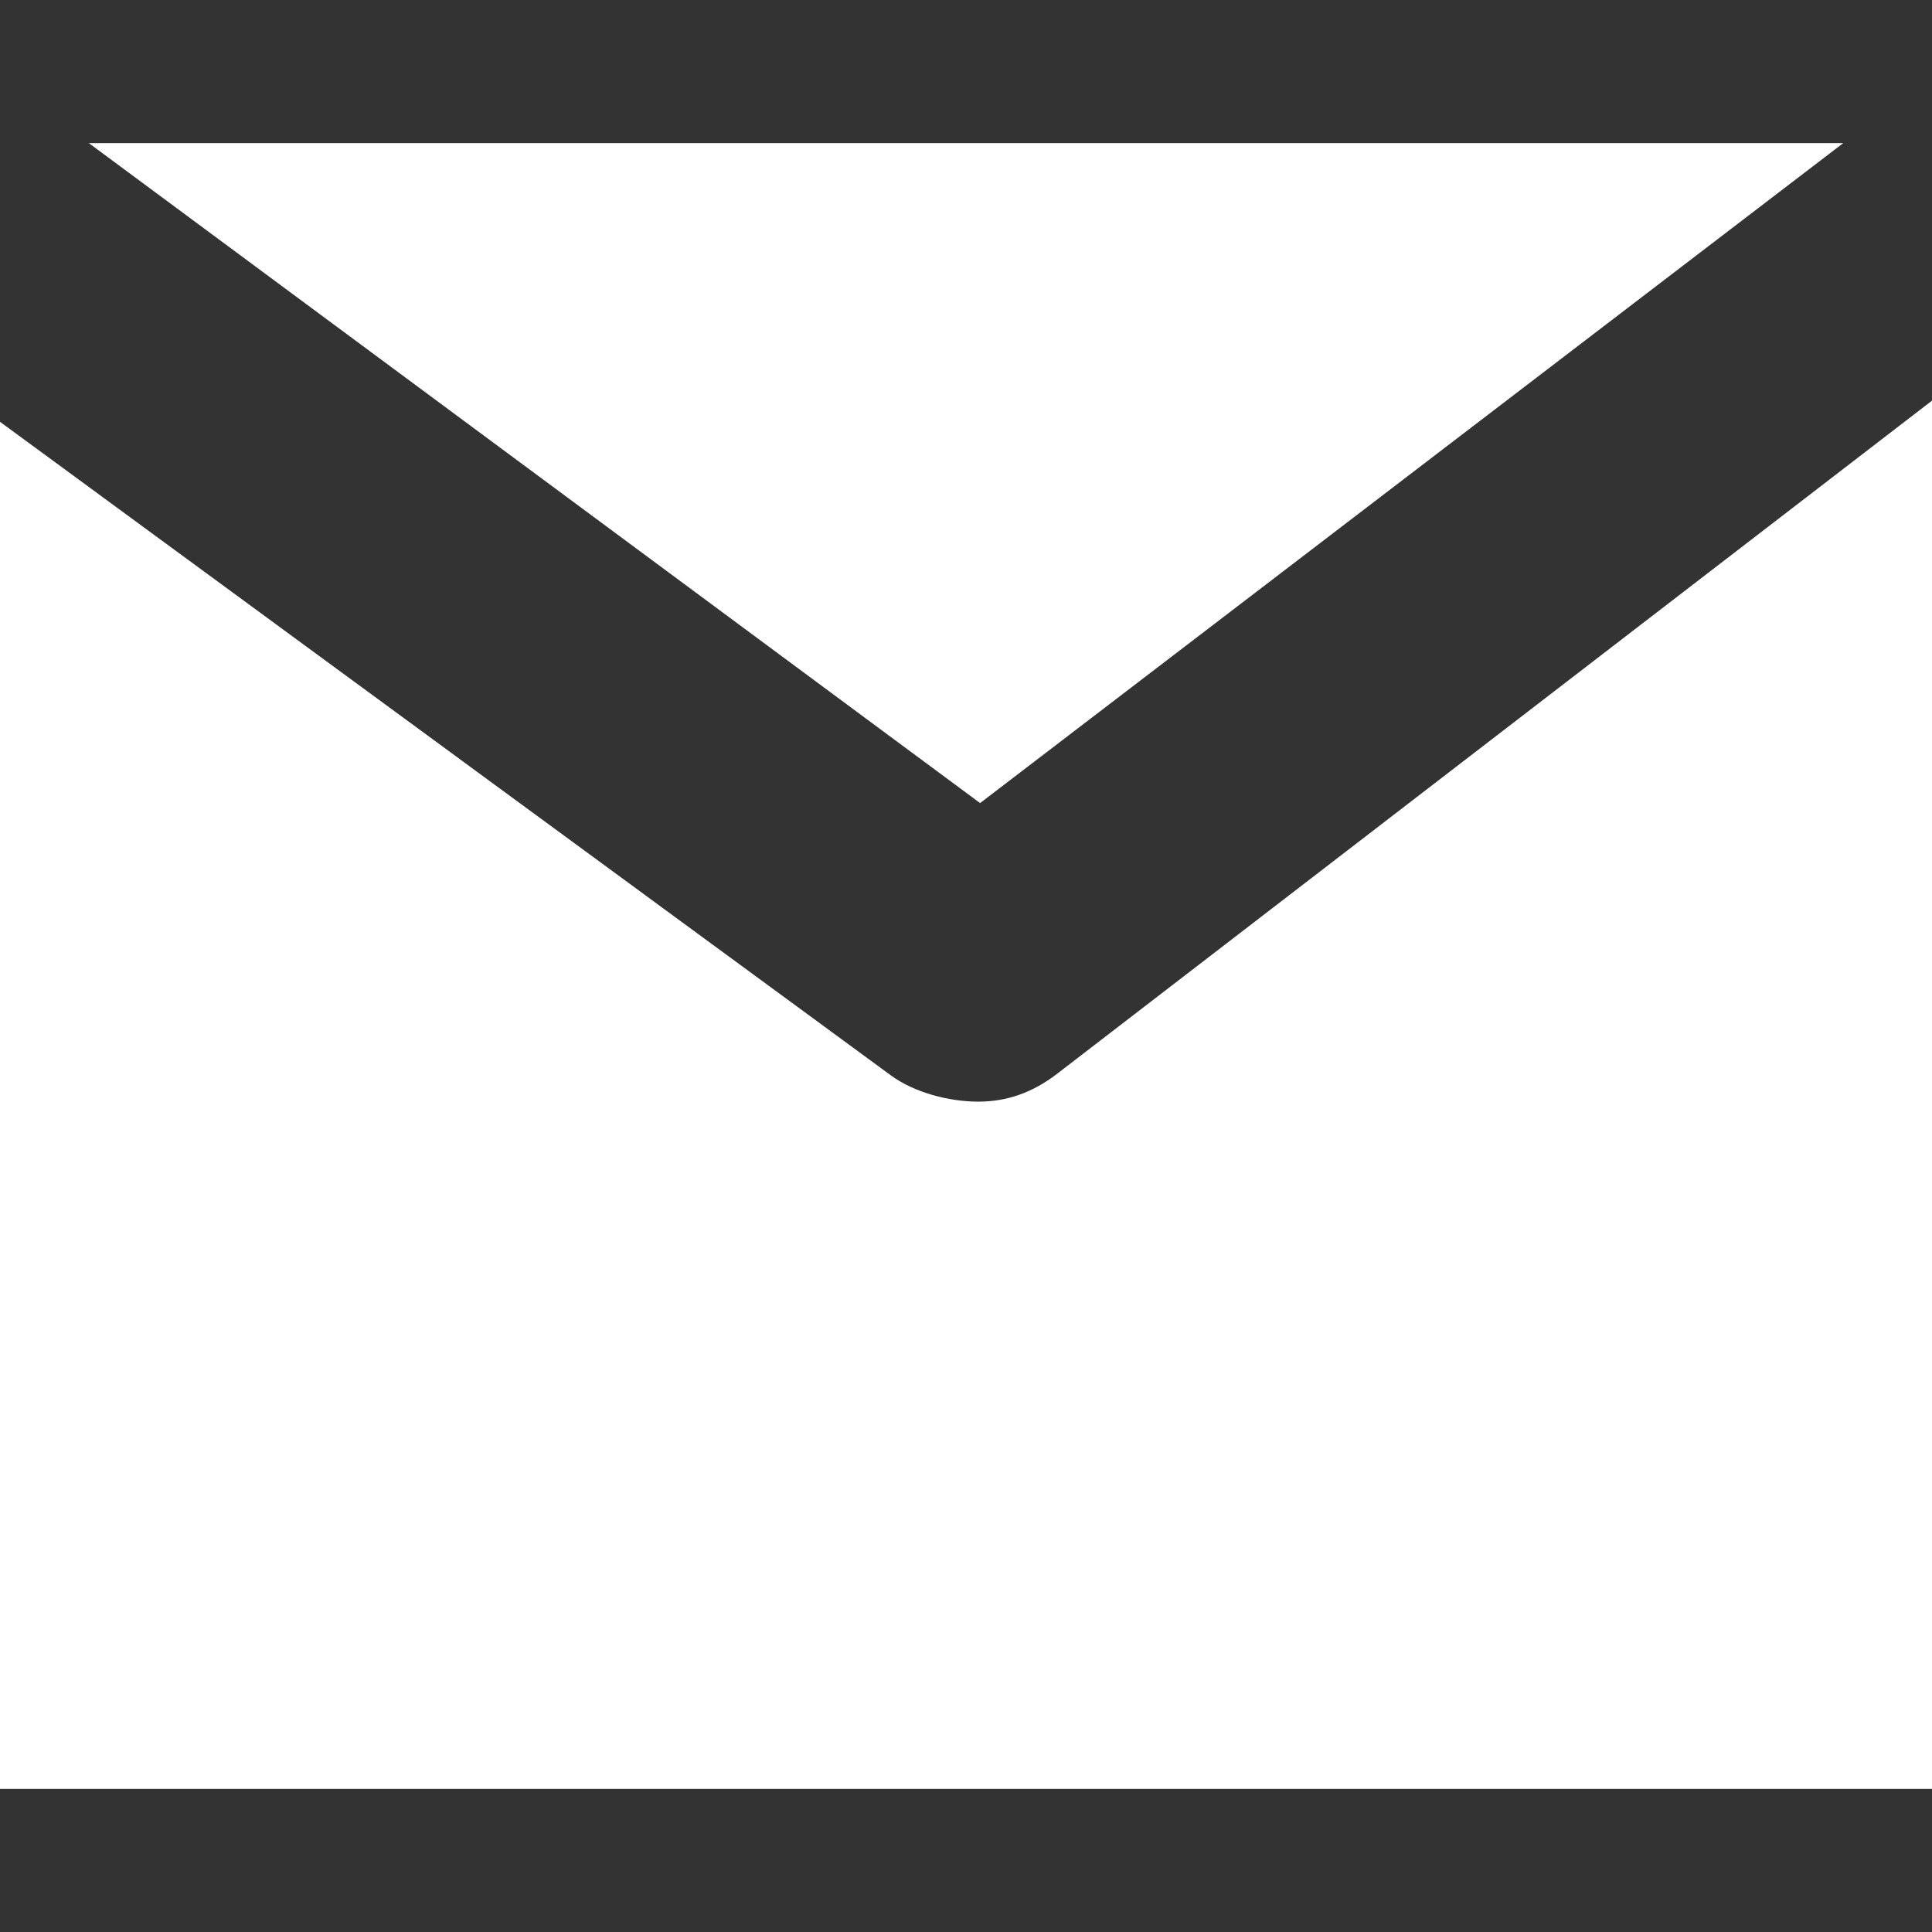 <svg width="24" height="24" viewBox="0 0 24 24" fill="none" xmlns="http://www.w3.org/2000/svg">
<rect x="0" y="0" width="24" height="24" fill="#333333" stroke="none"/>
<path d="M22.897 1.778L12.175 9.976L1.104 1.778H22.897ZM24 22.222H0V5.24L11.063 13.356C11.36 13.576 11.798 13.685 12.152 13.685C12.514 13.685 12.829 13.57 13.129 13.341L24 4.977V22.222Z" fill="white"/>
</svg>
